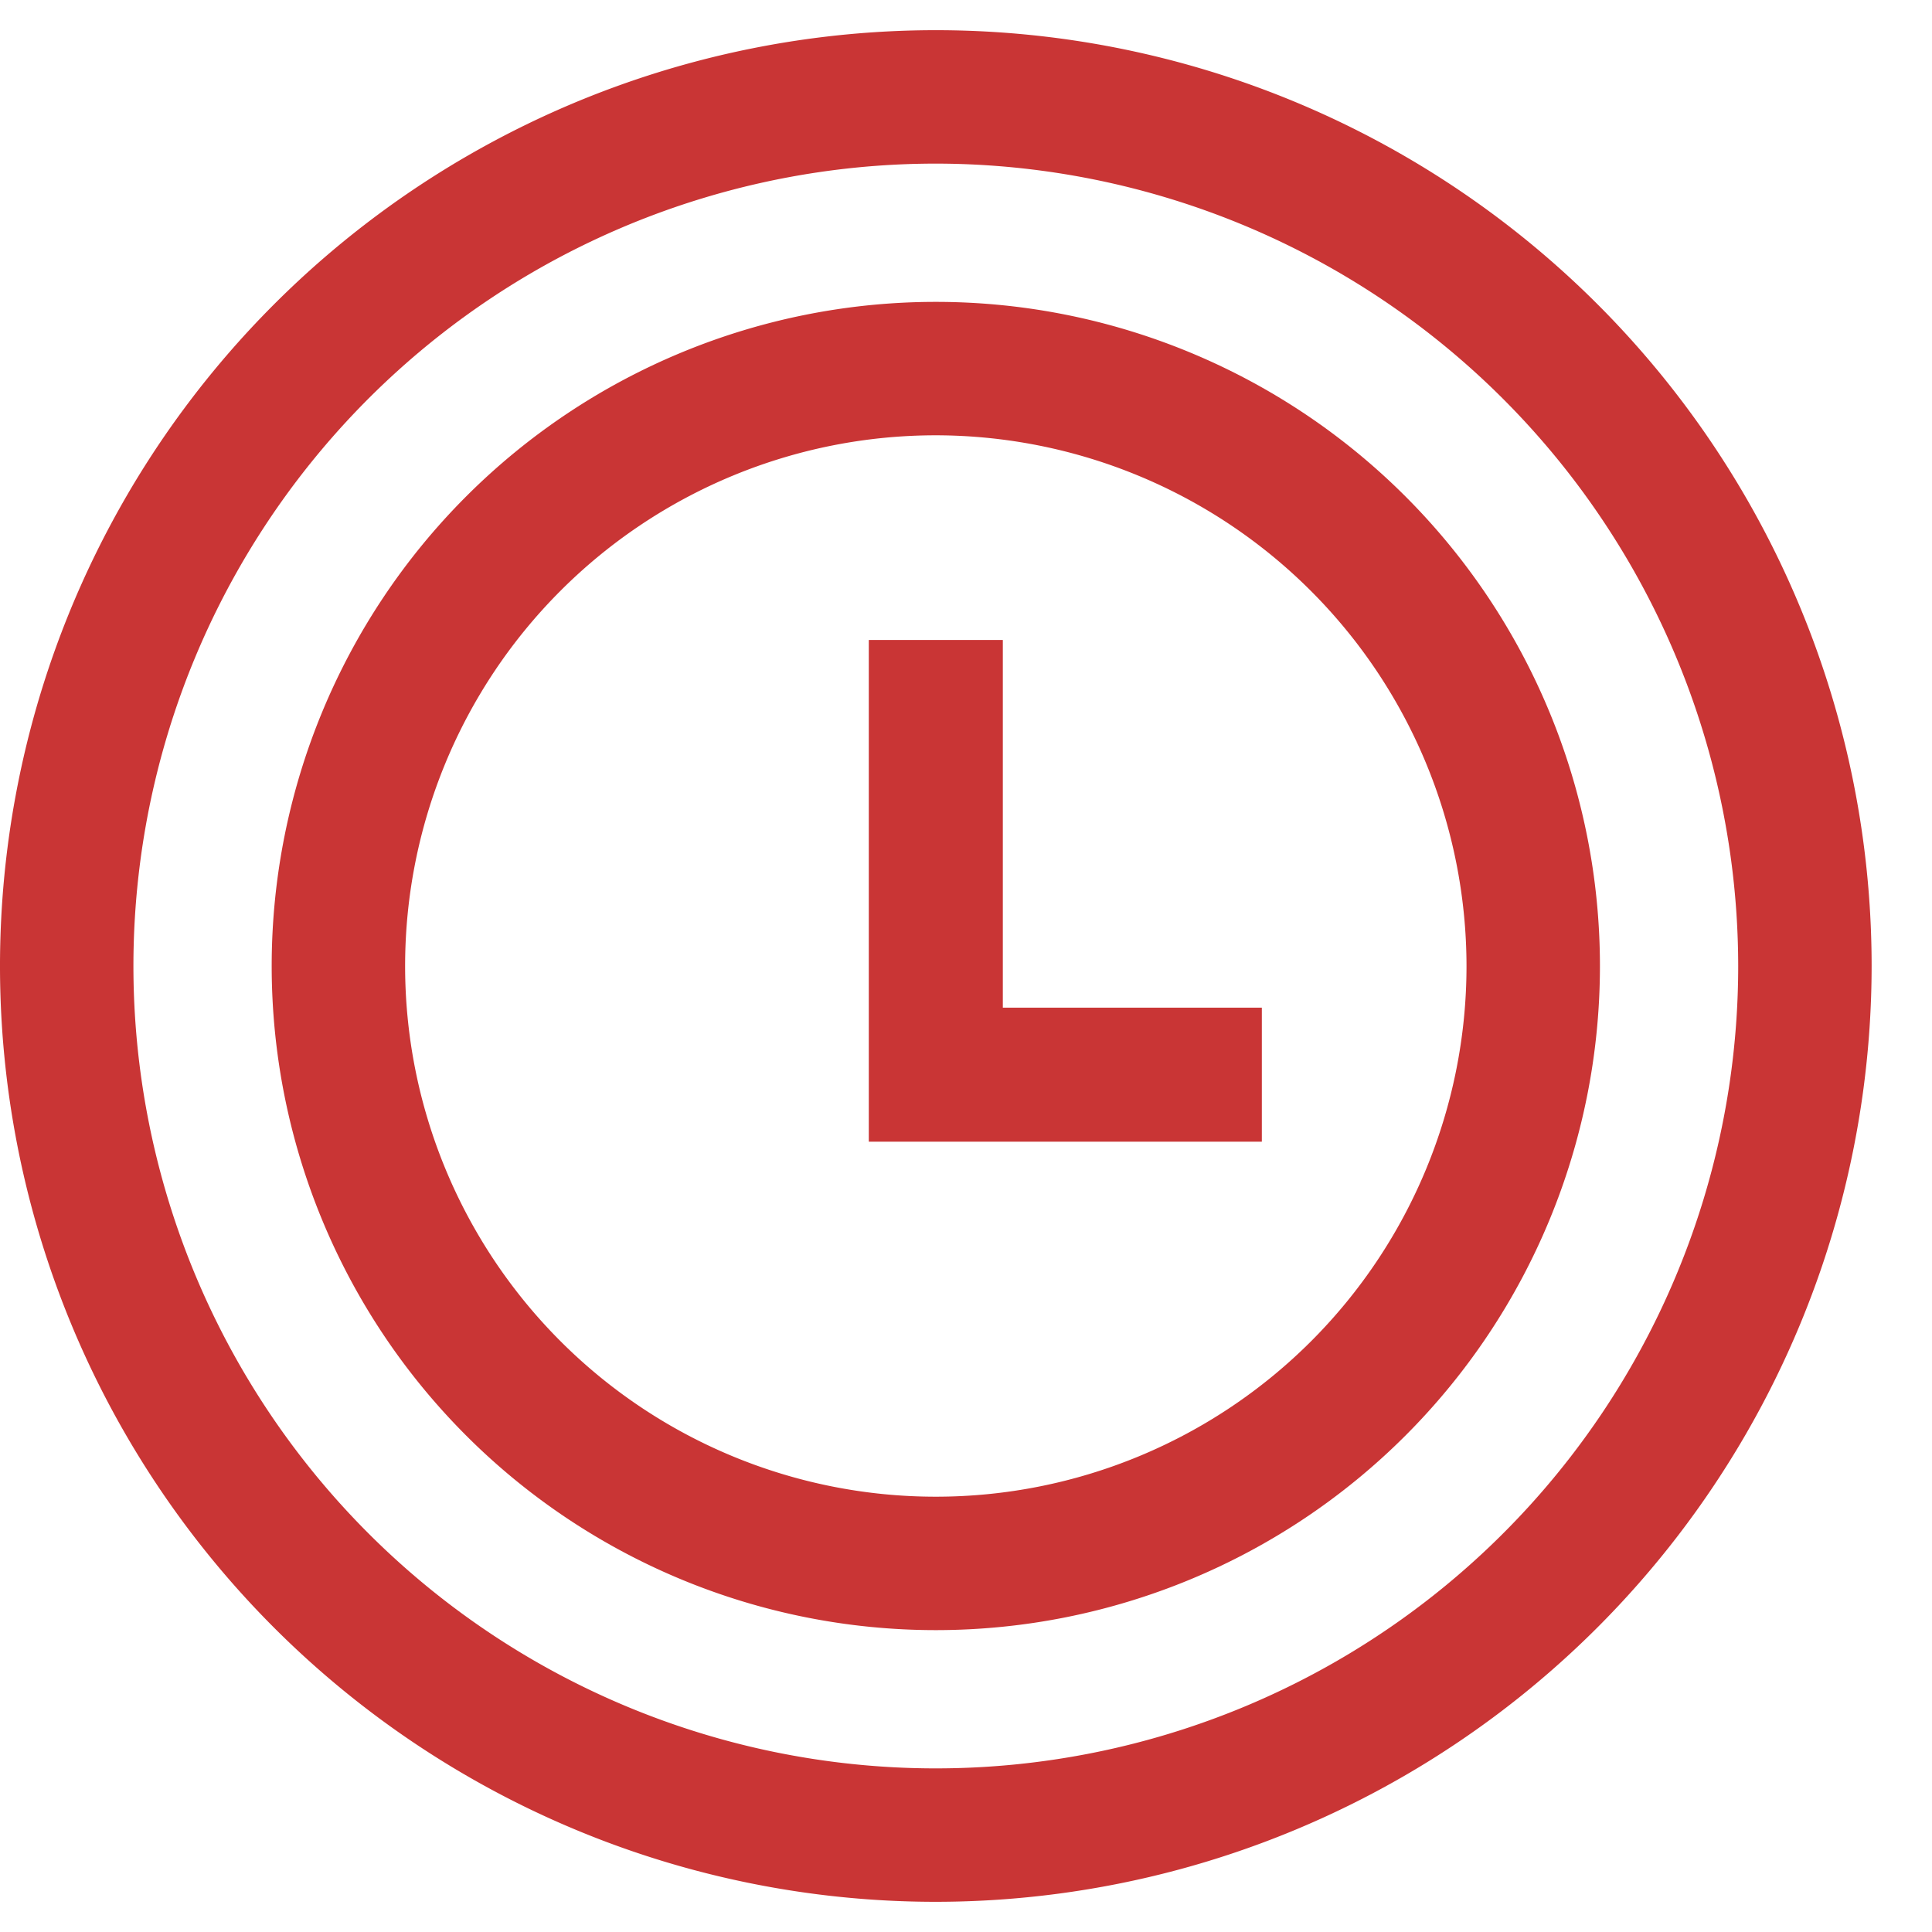 <svg id="Layer_1" data-name="Layer 1" xmlns="http://www.w3.org/2000/svg" viewBox="0 0 32 32"><title>w</title><g id="Save"><path d="M15.5,31.5A15.5,15.5,0,1,1,31,16,15.51,15.51,0,0,1,15.5,31.5Zm0-28.79A13.29,13.29,0,1,0,28.79,16,13.3,13.3,0,0,0,15.5,2.71Z" fill="#c93535"/><path d="M15.5,27a11,11,0,1,1,11-11A11,11,0,0,1,15.5,27Zm0-19.79A8.79,8.79,0,1,0,24.29,16,8.8,8.8,0,0,0,15.5,7.21Z" fill="#c93535"/><polygon points="20.9 18.91 14.39 18.91 14.39 10.6 16.61 10.6 16.61 16.69 20.9 16.69 20.9 18.91" fill="#c93535"/></g></svg>